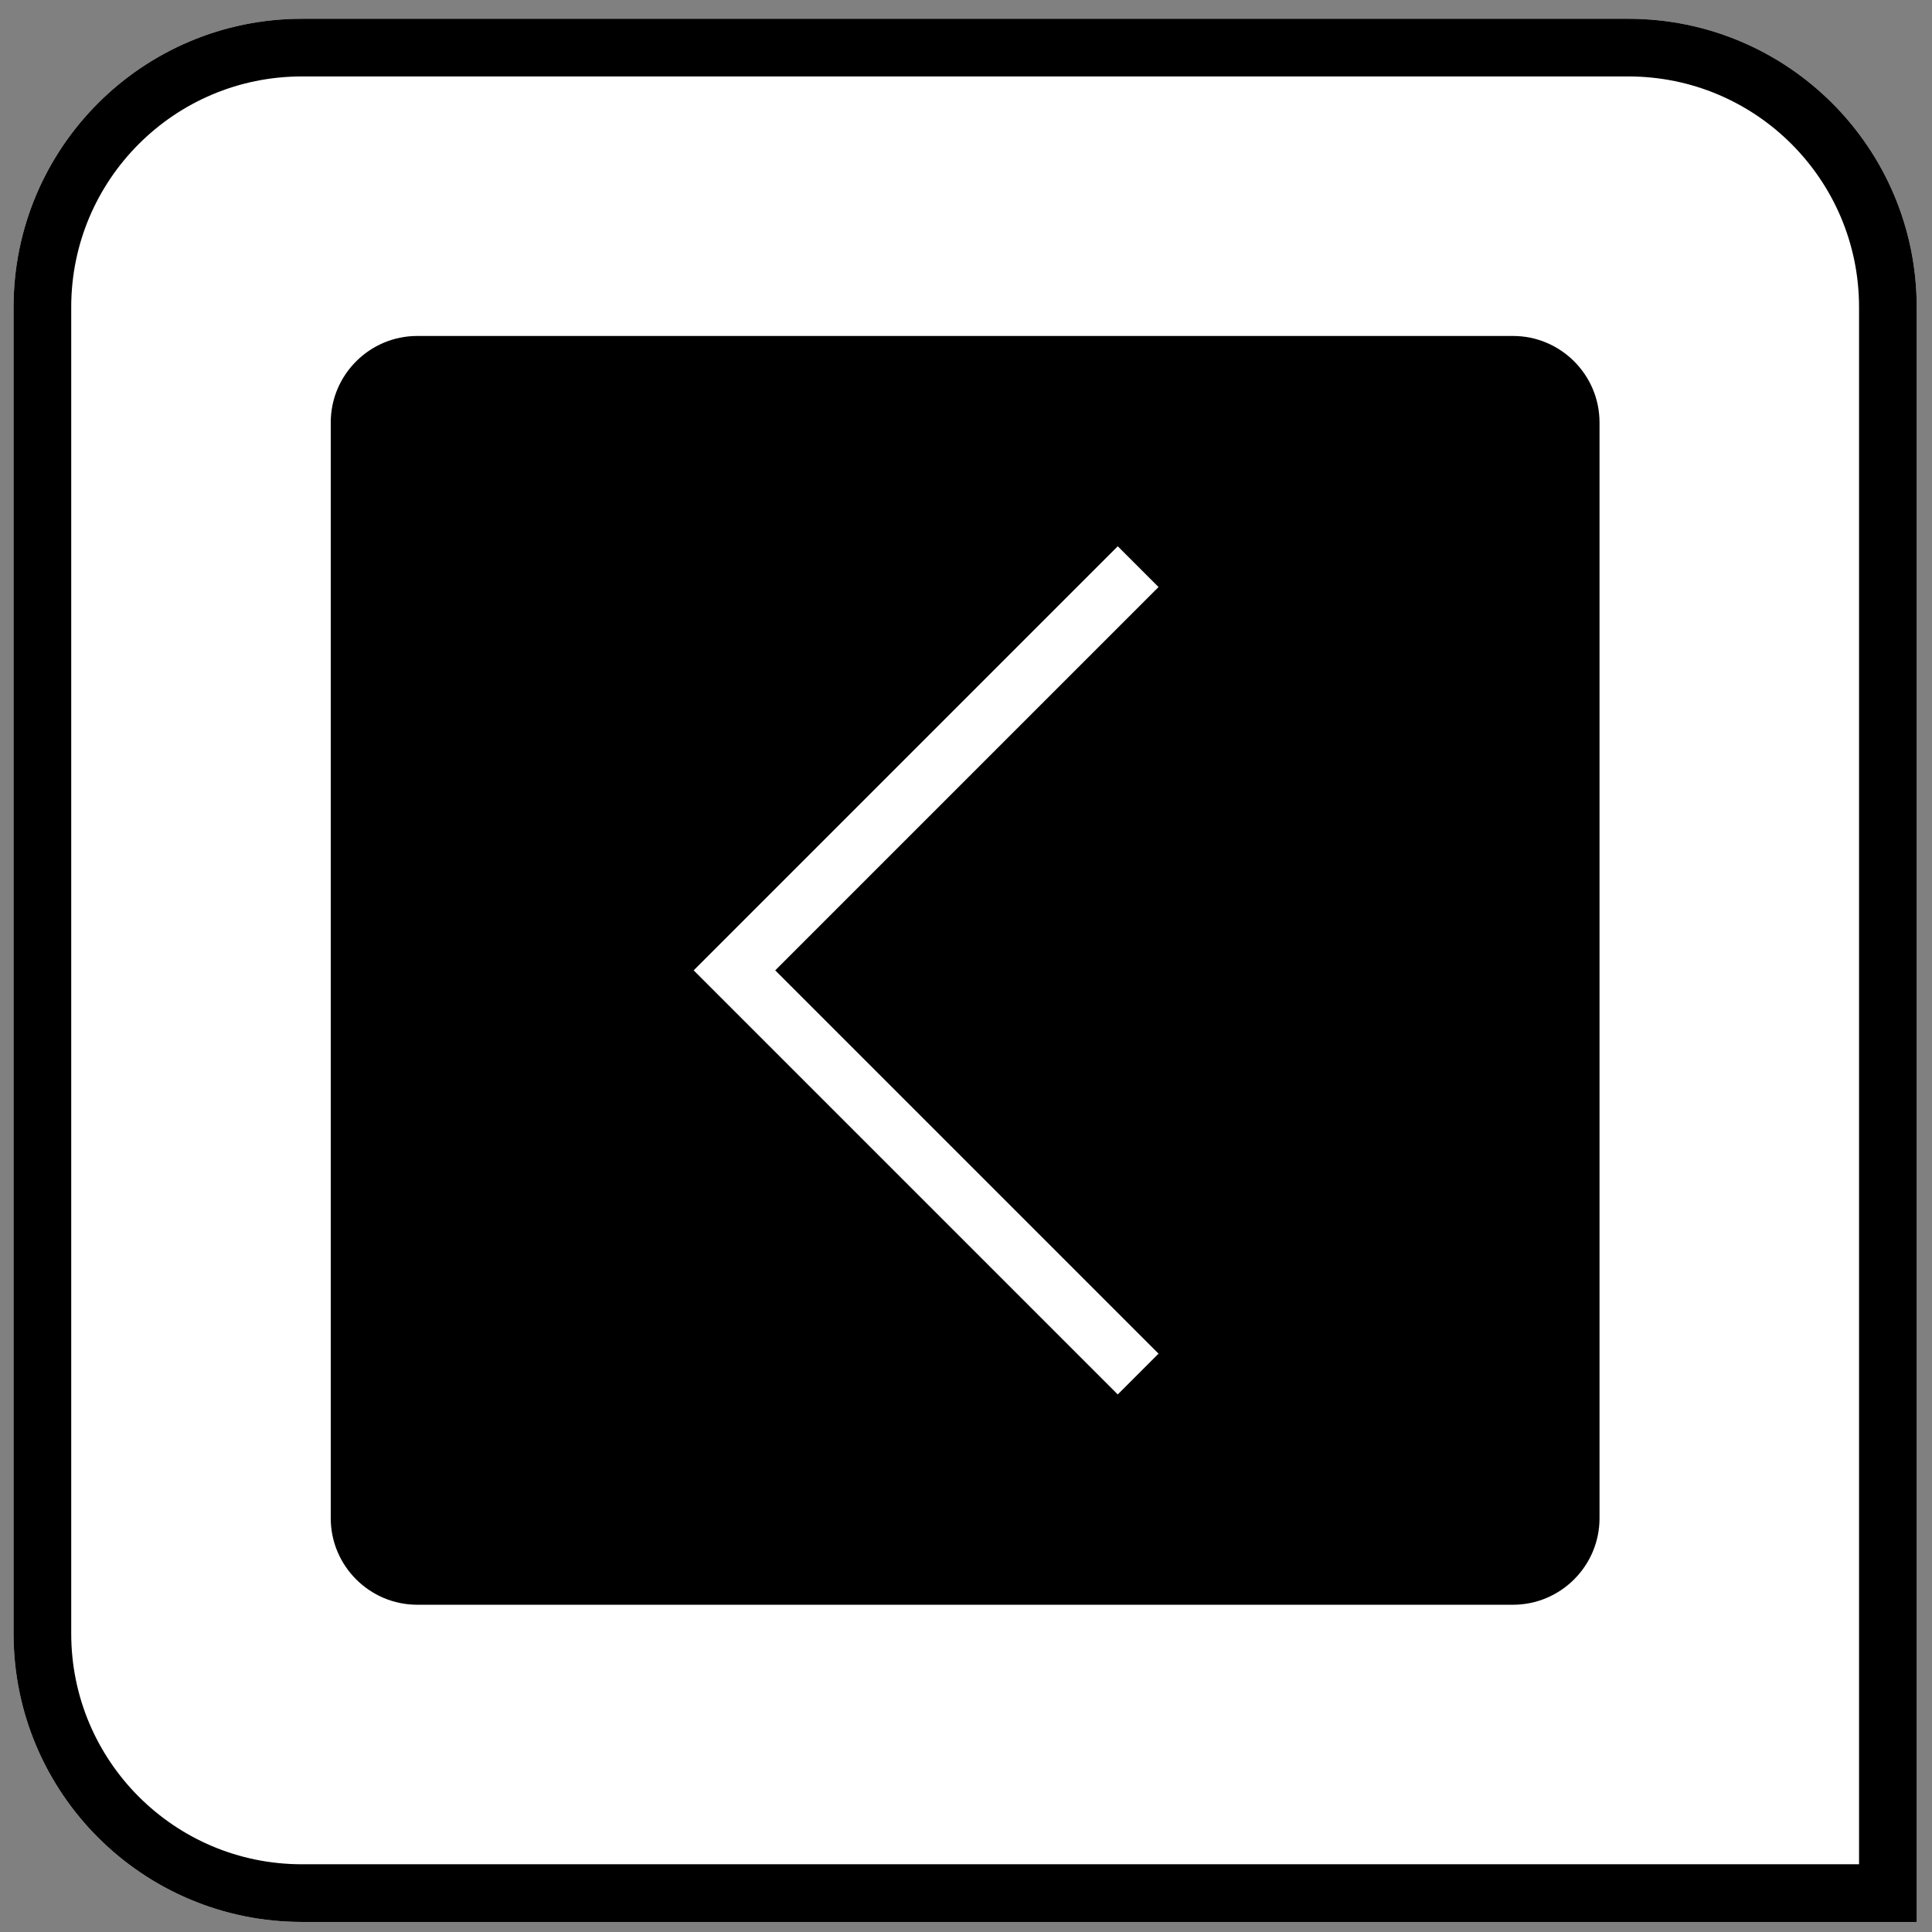 <svg width="67px" height="67px" viewBox="0 0 67 67" version="1.1" xmlns="http://www.w3.org/2000/svg" xmlns:xlink="http://www.w3.org/1999/xlink">
    <rect x="0" y="0" width="67" height="67" fill="#808080" stroke="none"/>
    <defs>
        <path d="M10.712,0 L56.712,0 C62.235,-1.01453063e-15 66.712,4.477 66.712,10 L66.712,66 L10.712,66 C5.189,66 0.712,61.523 0.712,56 L0.712,10 C0.712,4.477 5.189,1.01453063e-15 10.712,0 Z" id="path-1"></path>
    </defs>
    <g id="pointblank" stroke="none" stroke-width="1" fill="none" fill-rule="evenodd">
        <g id="col_vals_lt" transform="translate(-0.242, 0.651)">
            <g id="rectangle">
                <use fill="#FFFFFF" fill-rule="evenodd" xlink:href="#path-1"></use>
                <path stroke="#000000" stroke-width="2" d="M65.712,65 L65.712,10 C65.712,5.029 61.683,1 56.712,1 L10.712,1 C5.742,1 1.712,5.029 1.712,10 L1.712,56 C1.712,60.971 5.742,65 10.712,65 L65.712,65 Z"></path>
            </g>
            <path d="M52.712,11 L14.712,11 C13.06,11 11.712,12.348 11.712,14 L11.712,52 C11.712,53.652 13.06,55 14.712,55 L52.712,55 C54.365,55 55.712,53.652 55.712,52 L55.712,14 C55.712,12.348 54.365,11 52.712,11 Z M40.419,46.293 L39.005,47.707 L24.298,33 L39.005,18.293 L40.419,19.707 L27.126,33 L40.419,46.293 Z" id="less_than" fill="#000000" fill-rule="nonzero"></path>
        </g>
    </g>
</svg>

